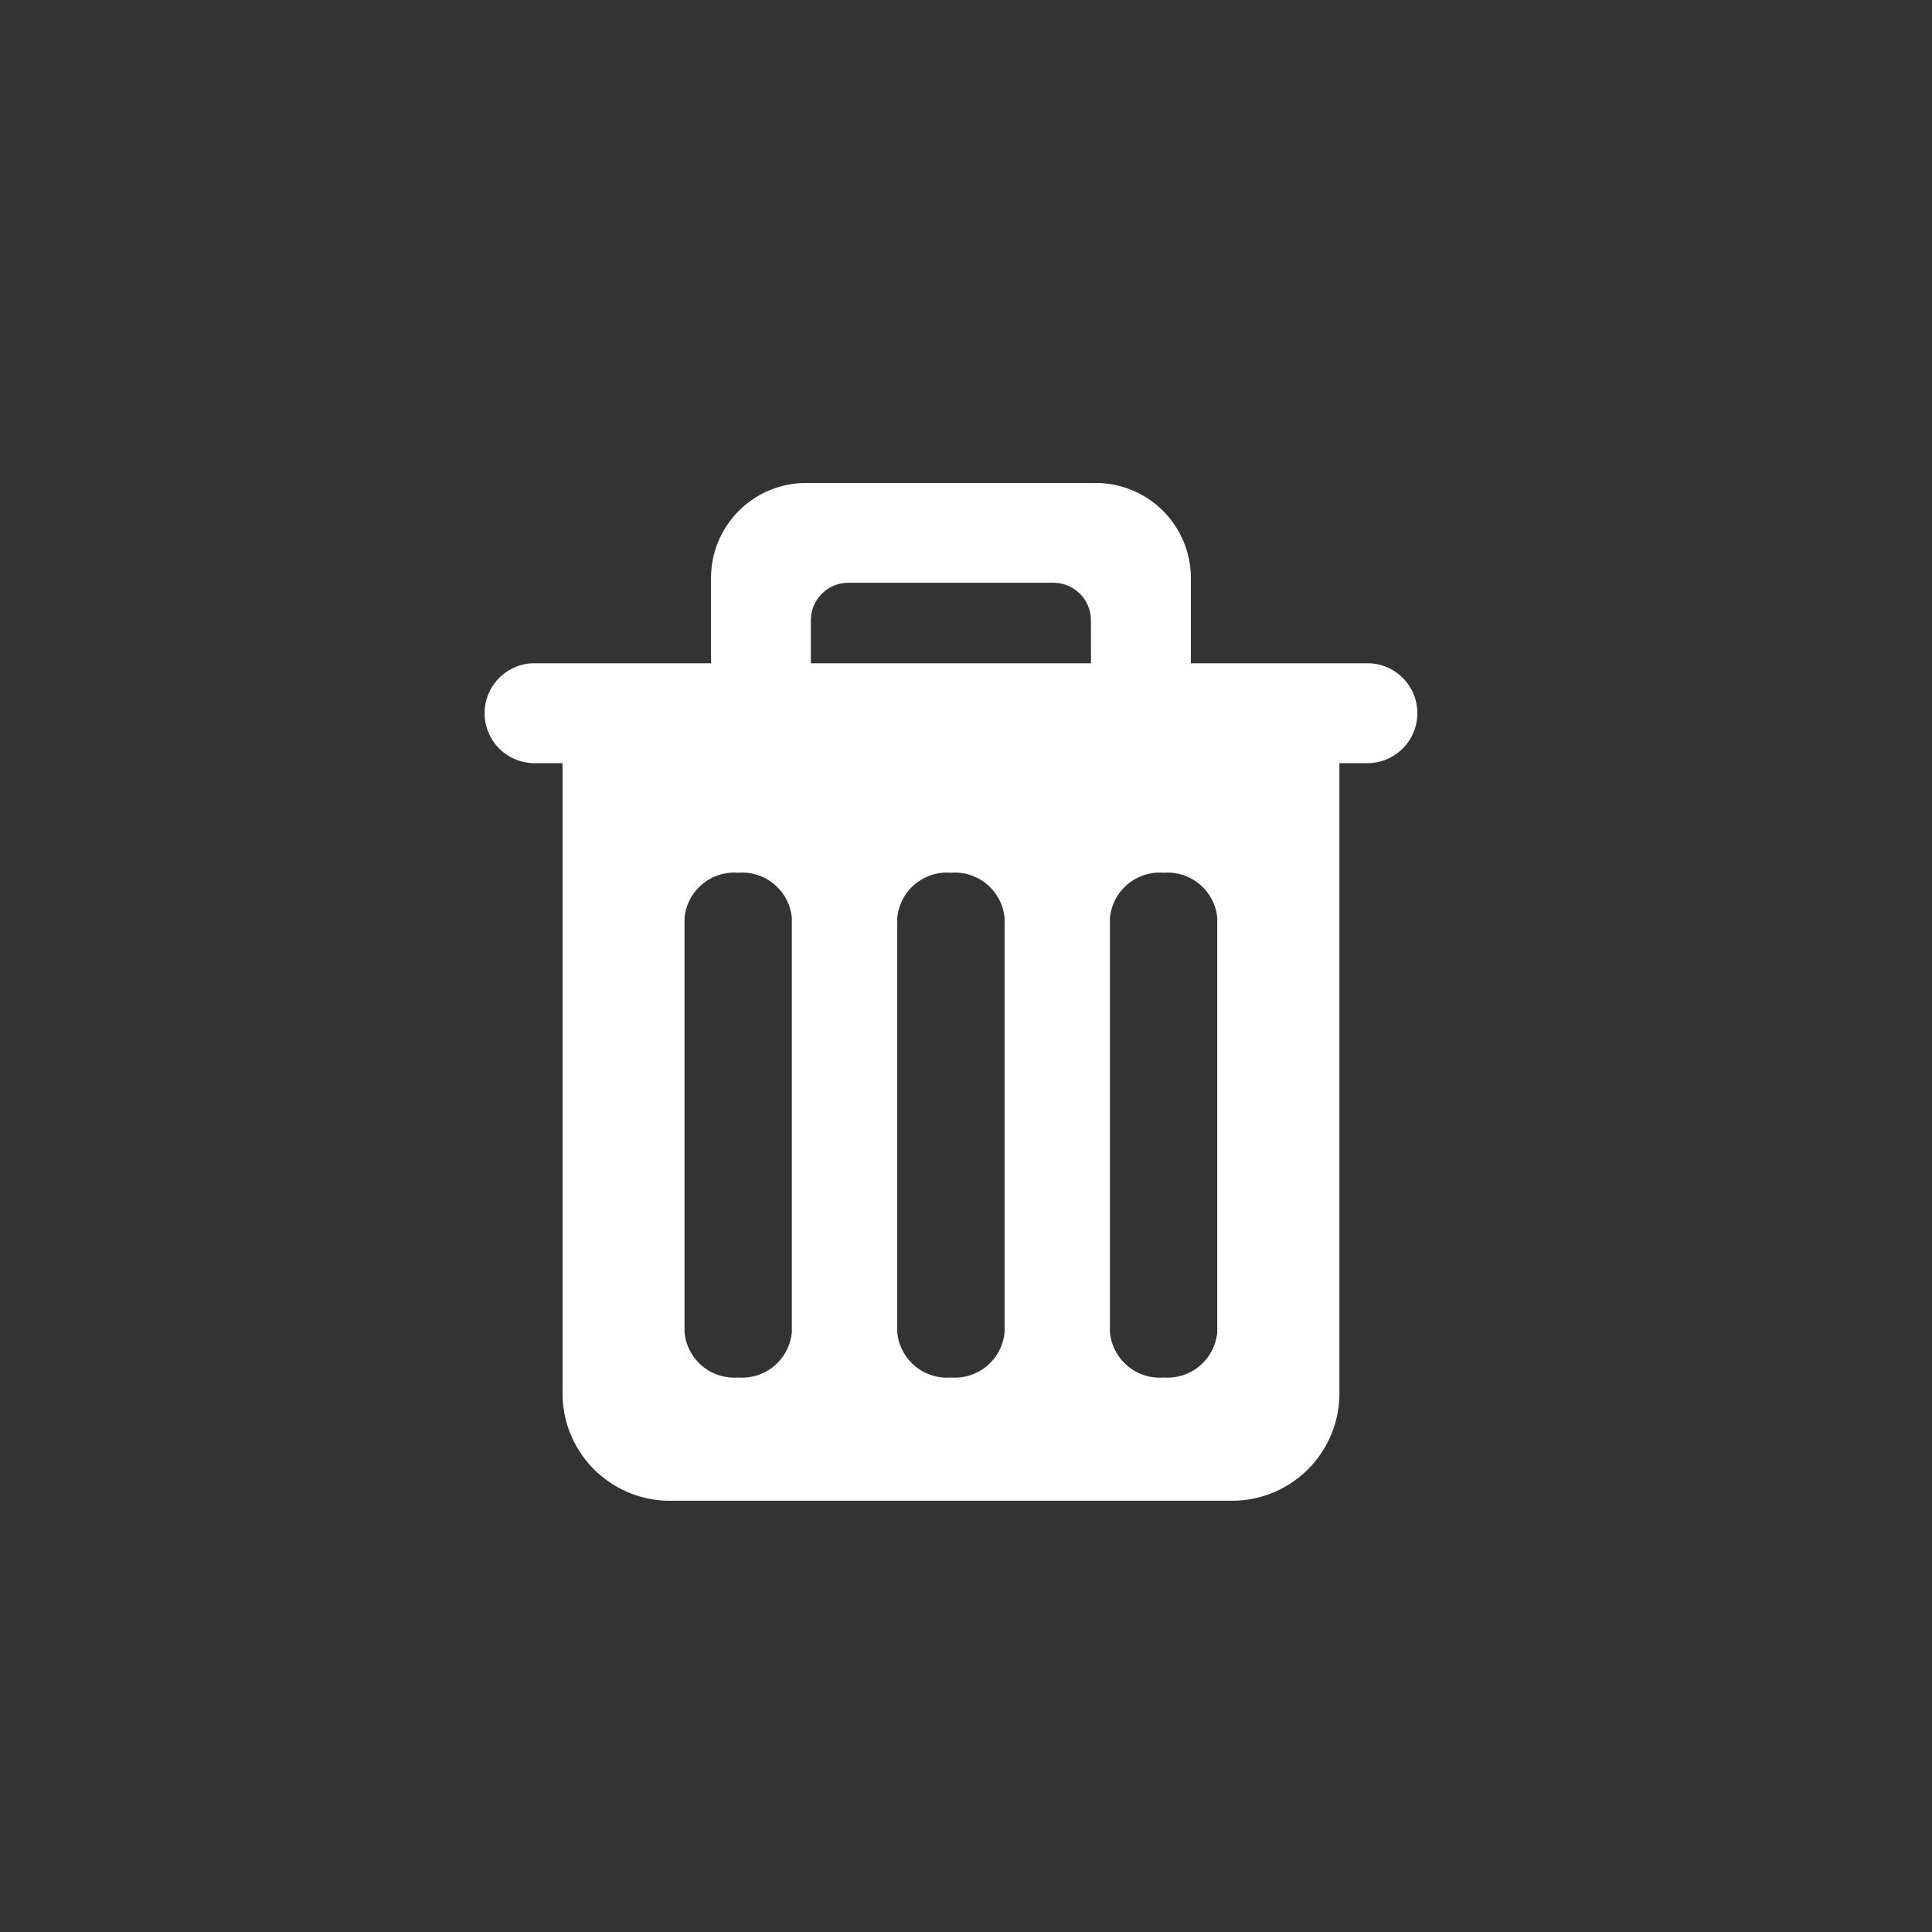 <svg xmlns="http://www.w3.org/2000/svg" width="36" height="36" viewBox="0 0 36 36">
    <rect x="0" y="0" width="36" height="36" fill="#333333" stroke="none"/>
    <g fill="none" fill-rule="evenodd">
        <path fill="transparent" d="M0 0h36v36H0z"/>
        <path d="M17.719 16.262a.931.931 0 0 0-1 .843v7.719a.932.932 0 0 0 1 .844.932.932 0 0 0 1-.844v-7.719a.932.932 0 0 0-1-.843zM19.629 10.861H15.81a.7.7 0 0 0-.7.7v.8h5.22v-.8a.7.7 0 0 0-.701-.7zM13.755 16.262a.932.932 0 0 0-1 .843v7.719a.932.932 0 0 0 1 .844.932.932 0 0 0 1-.844v-7.719a.931.931 0 0 0-1-.843zM21.682 16.262a.932.932 0 0 0-1 .843v7.719a.932.932 0 0 0 1 .844.932.932 0 0 0 1-.844v-7.719a.931.931 0 0 0-1-.843z"/>
        <path fill="#FFF" fill-rule="nonzero" d="M25.509 12.359H22.19v-1.587A1.772 1.772 0 0 0 20.418 9H15.02c-.978 0-1.771.793-1.771 1.771v1.588H9.93a.931.931 0 0 0 0 1.861h.552v11.744a2 2 0 0 0 2 2h10.476a2 2 0 0 0 2-2V14.22h.552a.931.931 0 0 0 0-1.861h-.001zM14.755 24.824a.932.932 0 0 1-1 .844.932.932 0 0 1-1-.844v-7.719a.932.932 0 0 1 1-.843.931.931 0 0 1 1 .843v7.719zm3.964 0a.932.932 0 0 1-1 .844.932.932 0 0 1-1-.844v-7.719a.931.931 0 0 1 1-.843.932.932 0 0 1 1 .843v7.719zm1.61-12.465h-5.22v-.8a.7.7 0 0 1 .7-.7h3.819a.7.7 0 0 1 .7.7l.001.8zm2.353 12.465a.932.932 0 0 1-1 .844.932.932 0 0 1-1-.844v-7.719a.932.932 0 0 1 1-.843.931.931 0 0 1 1 .843v7.719z"/>
    </g>
</svg>
